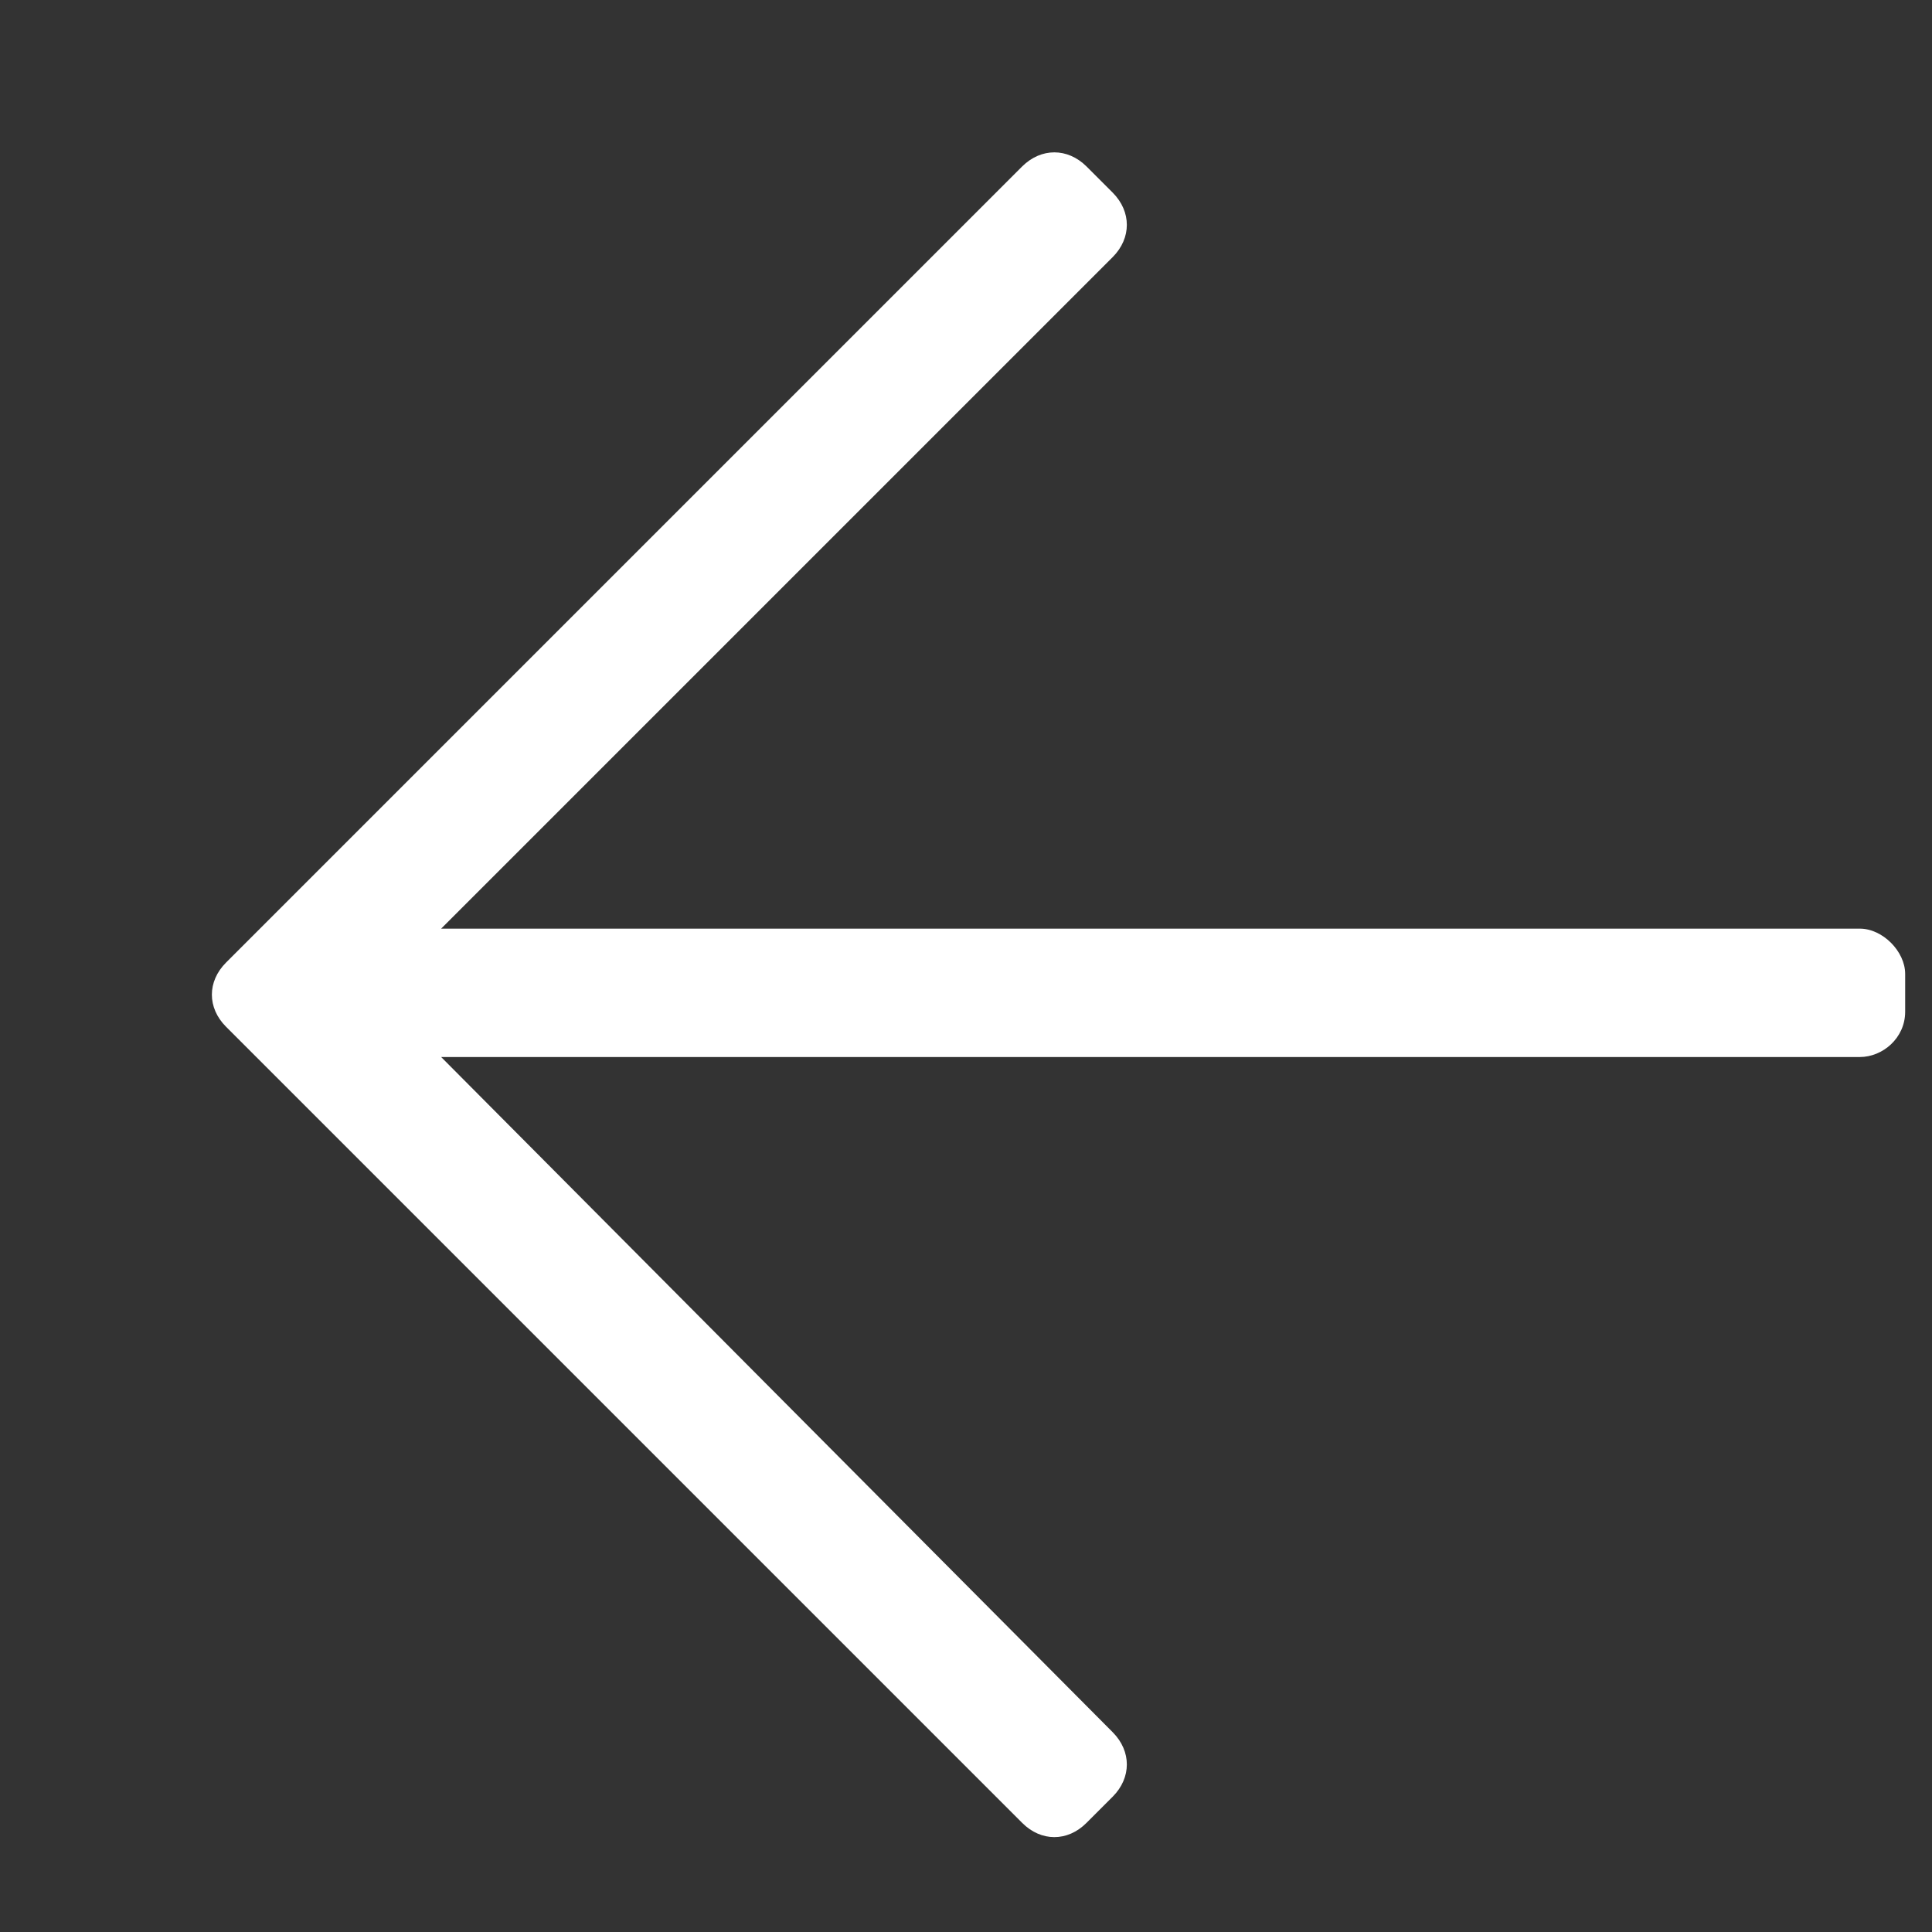 <svg xmlns="http://www.w3.org/2000/svg" width="9" height="9" viewBox="0 0 9 9" fill="none">
<rect x="0" y="0" width="9" height="9" fill="#333333" stroke="none"/>
<path d="M5.061 8.492L5.184 8.369C5.271 8.281 5.271 8.158 5.184 8.07L2.055 4.924H8.664C8.77 4.924 8.875 4.836 8.875 4.713V4.537C8.875 4.432 8.77 4.326 8.664 4.326H2.055L5.184 1.197C5.271 1.109 5.271 0.986 5.184 0.898L5.061 0.775C4.973 0.688 4.85 0.688 4.762 0.775L1.053 4.484C0.965 4.572 0.965 4.695 1.053 4.783L4.762 8.492C4.85 8.58 4.973 8.58 5.061 8.492Z" fill="white"/>
</svg>